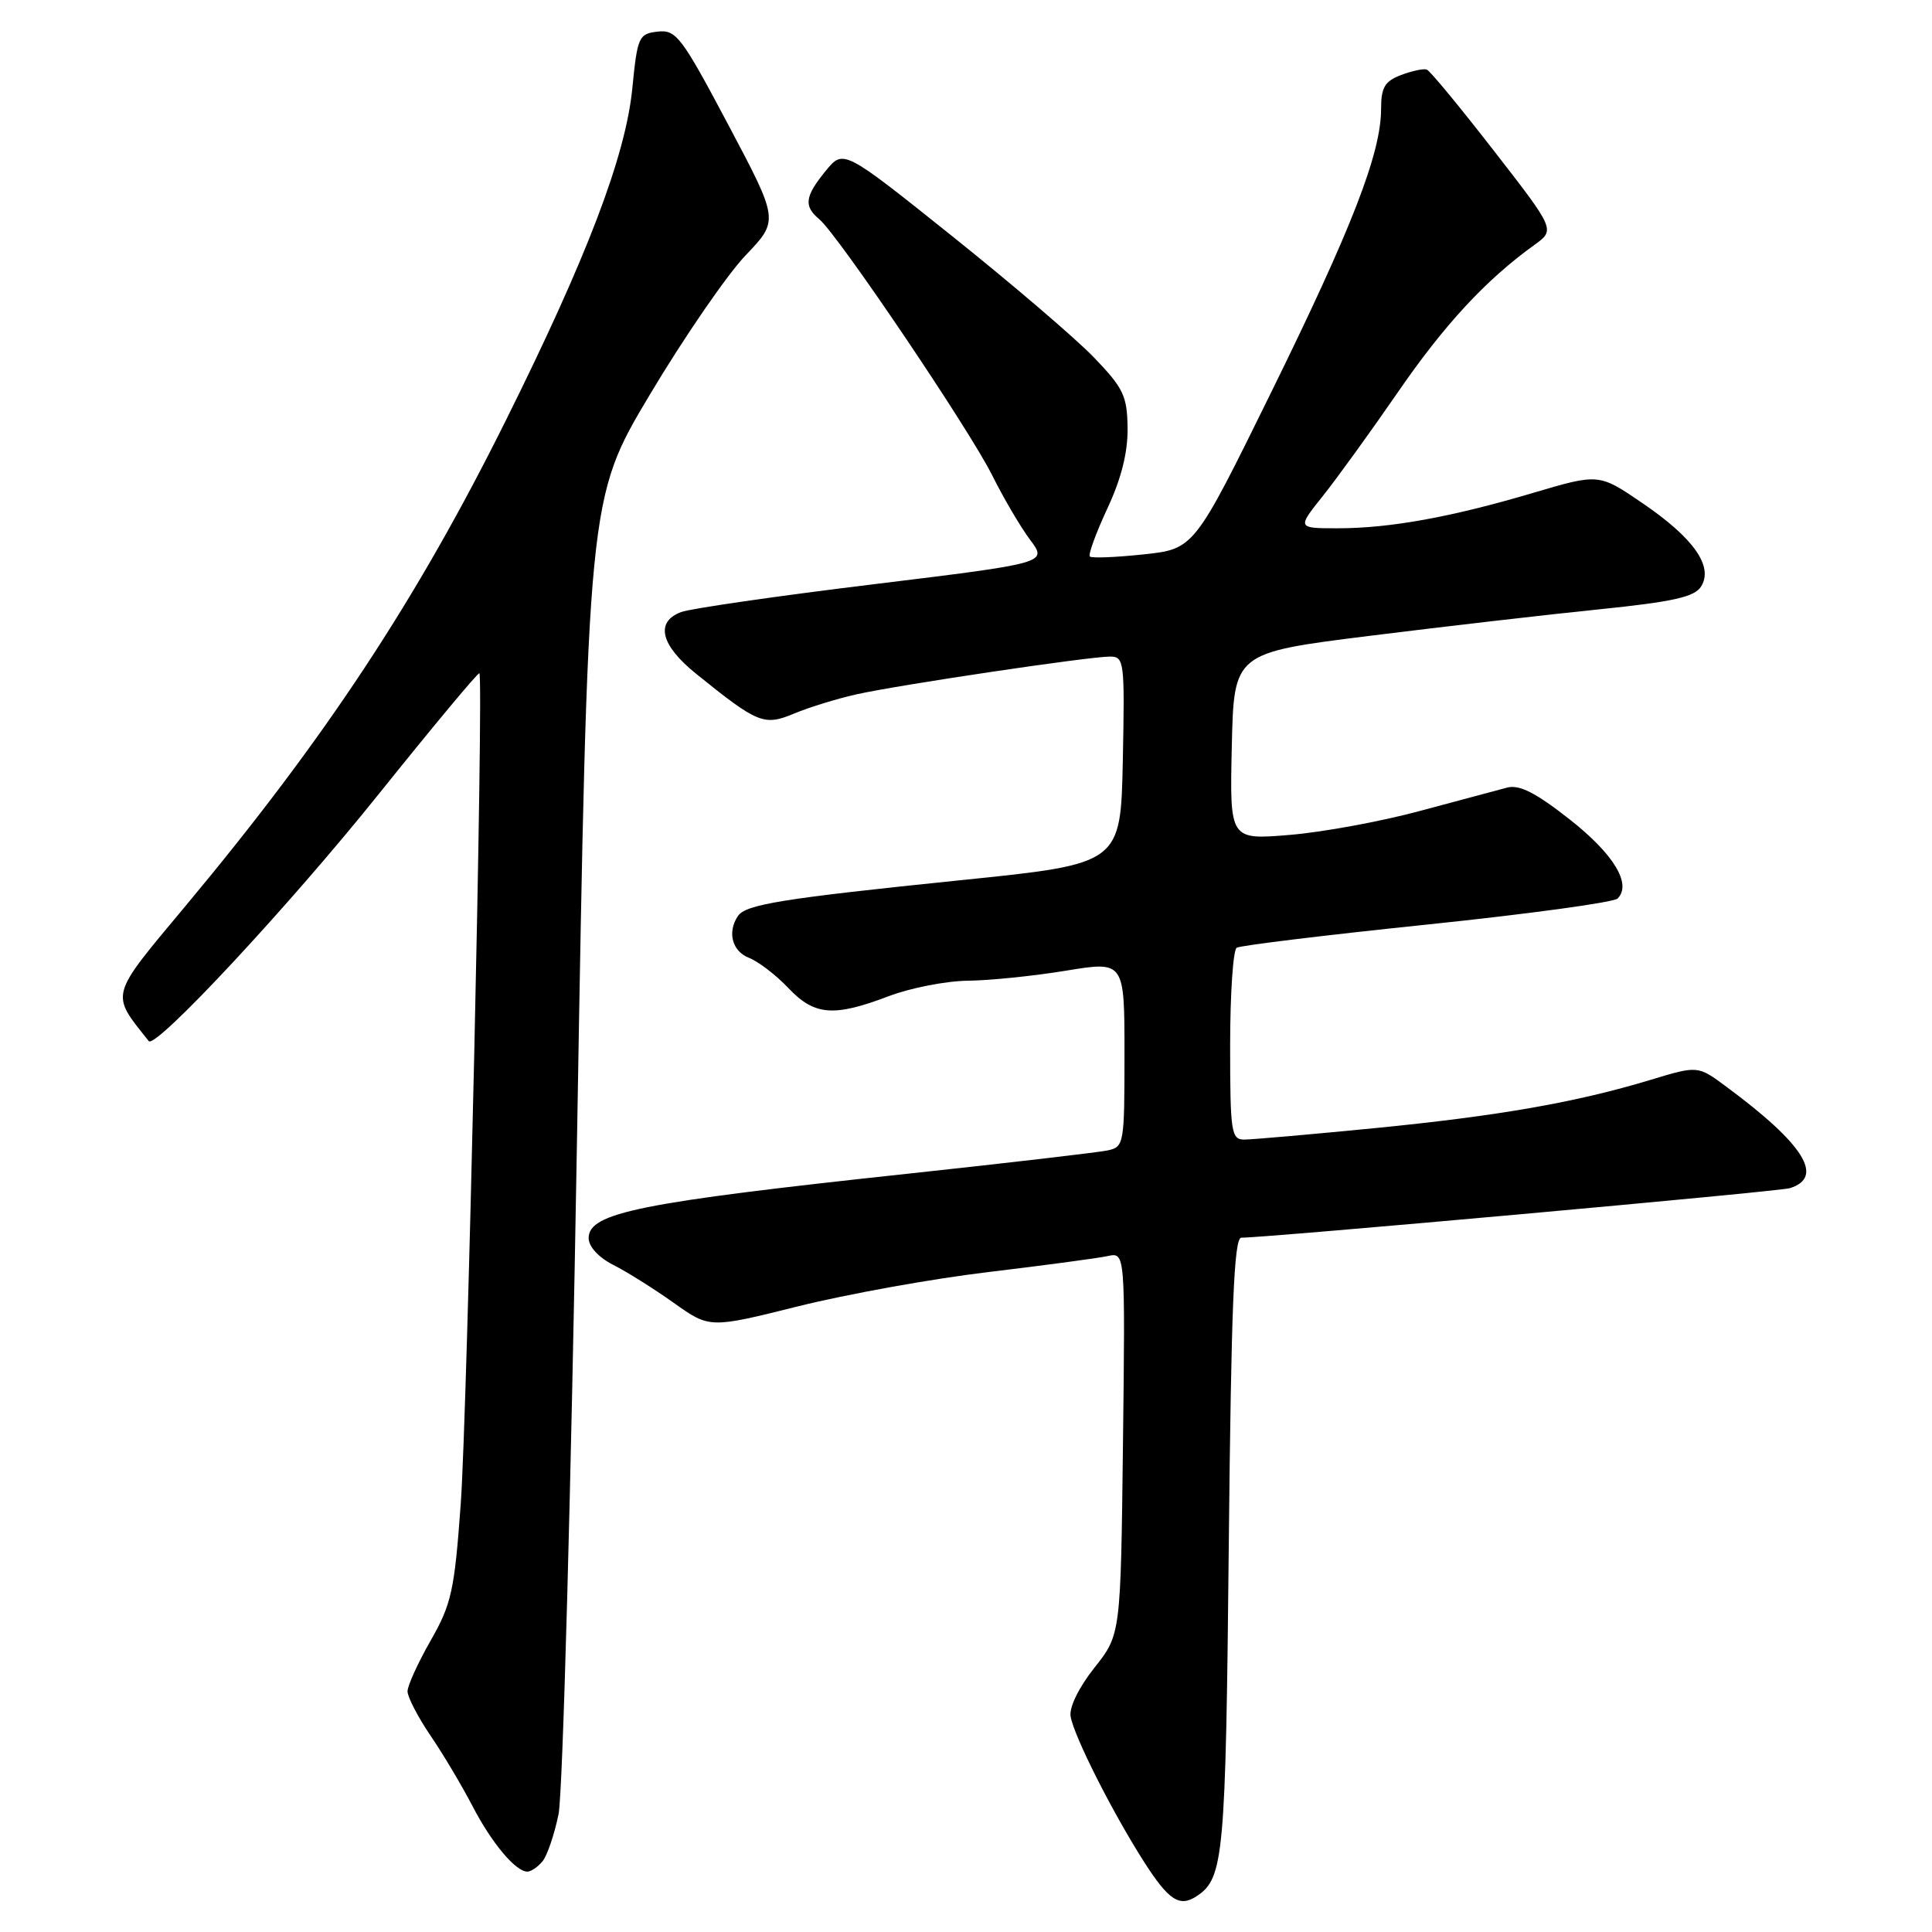 <?xml version="1.0" encoding="UTF-8" standalone="no"?>
<!DOCTYPE svg PUBLIC "-//W3C//DTD SVG 1.1//EN" "http://www.w3.org/Graphics/SVG/1.1/DTD/svg11.dtd" >
<svg xmlns="http://www.w3.org/2000/svg" xmlns:xlink="http://www.w3.org/1999/xlink" version="1.1" viewBox="0 0 256 256">
 <g >
 <path fill="currentColor"
d=" M 158.60 251.23 C 162.15 248.86 162.41 246.06 162.82 204.75 C 163.14 173.11 163.51 164.00 164.48 164.00 C 167.93 164.00 235.73 157.88 237.16 157.44 C 241.80 156.00 239.04 151.60 228.73 143.98 C 224.97 141.19 224.97 141.19 218.73 143.08 C 208.85 146.07 198.66 147.86 182.11 149.49 C 173.65 150.32 165.88 151.00 164.86 151.00 C 163.15 151.00 163.00 150.02 163.00 138.56 C 163.00 131.72 163.39 125.88 163.87 125.58 C 164.35 125.28 175.69 123.90 189.08 122.51 C 202.46 121.12 213.83 119.57 214.34 119.06 C 216.25 117.15 213.83 113.16 207.97 108.56 C 203.48 105.03 201.32 103.94 199.70 104.36 C 198.49 104.68 193.30 106.07 188.17 107.45 C 183.04 108.84 175.26 110.27 170.89 110.63 C 162.94 111.29 162.94 111.29 163.22 98.90 C 163.50 86.50 163.50 86.50 181.50 84.25 C 191.40 83.02 205.08 81.43 211.90 80.74 C 221.68 79.74 224.54 79.10 225.40 77.72 C 227.07 75.07 224.44 71.31 217.68 66.70 C 211.87 62.73 211.87 62.73 203.18 65.30 C 192.29 68.53 184.16 70.00 177.25 70.00 C 171.87 70.00 171.87 70.00 175.26 65.75 C 177.13 63.41 181.61 57.22 185.22 51.98 C 191.40 43.00 196.90 37.07 203.29 32.47 C 206.09 30.46 206.09 30.46 197.95 19.98 C 193.48 14.22 189.48 9.37 189.06 9.22 C 188.64 9.06 187.11 9.39 185.65 9.94 C 183.48 10.77 183.00 11.58 183.00 14.45 C 183.00 20.28 179.14 30.23 168.43 52.00 C 158.23 72.74 158.23 72.74 151.53 73.46 C 147.85 73.85 144.65 73.98 144.41 73.74 C 144.17 73.50 145.21 70.65 146.72 67.40 C 148.58 63.43 149.45 59.94 149.41 56.72 C 149.36 52.46 148.87 51.43 144.93 47.34 C 142.49 44.81 134.03 37.58 126.13 31.26 C 111.76 19.77 111.76 19.77 109.42 22.63 C 106.64 26.03 106.47 27.31 108.56 29.05 C 111.02 31.09 128.44 56.89 131.48 63.00 C 132.99 66.03 135.25 69.87 136.51 71.55 C 138.80 74.60 138.80 74.60 115.65 77.43 C 102.92 78.98 91.49 80.64 90.25 81.10 C 86.78 82.41 87.53 85.49 92.25 89.29 C 100.43 95.89 101.24 96.22 105.25 94.54 C 107.21 93.72 110.91 92.58 113.46 92.01 C 119.01 90.76 144.28 87.00 147.08 87.00 C 148.97 87.00 149.04 87.63 148.78 100.73 C 148.50 114.46 148.50 114.46 127.50 116.61 C 103.60 119.06 98.80 119.84 97.77 121.39 C 96.34 123.53 97.02 126.06 99.25 126.92 C 100.49 127.41 102.82 129.19 104.44 130.90 C 107.91 134.57 110.45 134.78 117.76 132.00 C 120.65 130.90 125.38 129.98 128.26 129.95 C 131.14 129.92 136.99 129.32 141.25 128.62 C 149.00 127.35 149.00 127.35 149.00 139.66 C 149.00 151.61 148.94 151.98 146.75 152.44 C 145.51 152.70 133.70 154.08 120.50 155.50 C 84.73 159.34 78.00 160.69 78.00 164.05 C 78.00 165.19 79.31 166.61 81.25 167.60 C 83.04 168.50 86.65 170.77 89.27 172.63 C 94.03 176.02 94.03 176.02 105.77 173.09 C 112.22 171.48 123.58 169.43 131.00 168.55 C 138.43 167.66 145.53 166.71 146.80 166.43 C 149.10 165.94 149.10 165.94 148.80 191.26 C 148.50 216.59 148.50 216.59 145.01 220.99 C 142.94 223.60 141.66 226.23 141.86 227.43 C 142.31 230.07 147.37 240.09 151.62 246.75 C 154.88 251.84 156.31 252.76 158.60 251.23 Z  M 71.88 246.64 C 72.50 245.90 73.46 243.08 74.01 240.39 C 74.57 237.70 75.67 197.37 76.46 150.77 C 77.90 66.04 77.90 66.04 86.12 52.27 C 90.64 44.70 96.34 36.41 98.78 33.85 C 103.22 29.21 103.22 29.21 96.51 16.55 C 90.29 4.82 89.59 3.91 87.14 4.19 C 84.63 4.48 84.46 4.87 83.78 11.76 C 82.88 20.71 77.80 34.05 67.02 55.72 C 55.18 79.54 43.11 97.83 24.67 119.94 C 14.40 132.25 14.60 131.51 19.71 137.95 C 20.59 139.06 38.35 119.99 50.19 105.21 C 57.38 96.25 63.37 89.05 63.52 89.21 C 64.11 89.85 61.92 187.33 61.05 199.27 C 60.22 210.78 59.82 212.56 57.06 217.39 C 55.38 220.33 54.00 223.36 54.00 224.12 C 54.01 224.88 55.38 227.53 57.06 230.00 C 58.74 232.47 61.22 236.65 62.59 239.28 C 65.13 244.19 68.32 248.00 69.88 248.00 C 70.36 248.00 71.26 247.39 71.88 246.64 Z "/>
</g>
</svg>